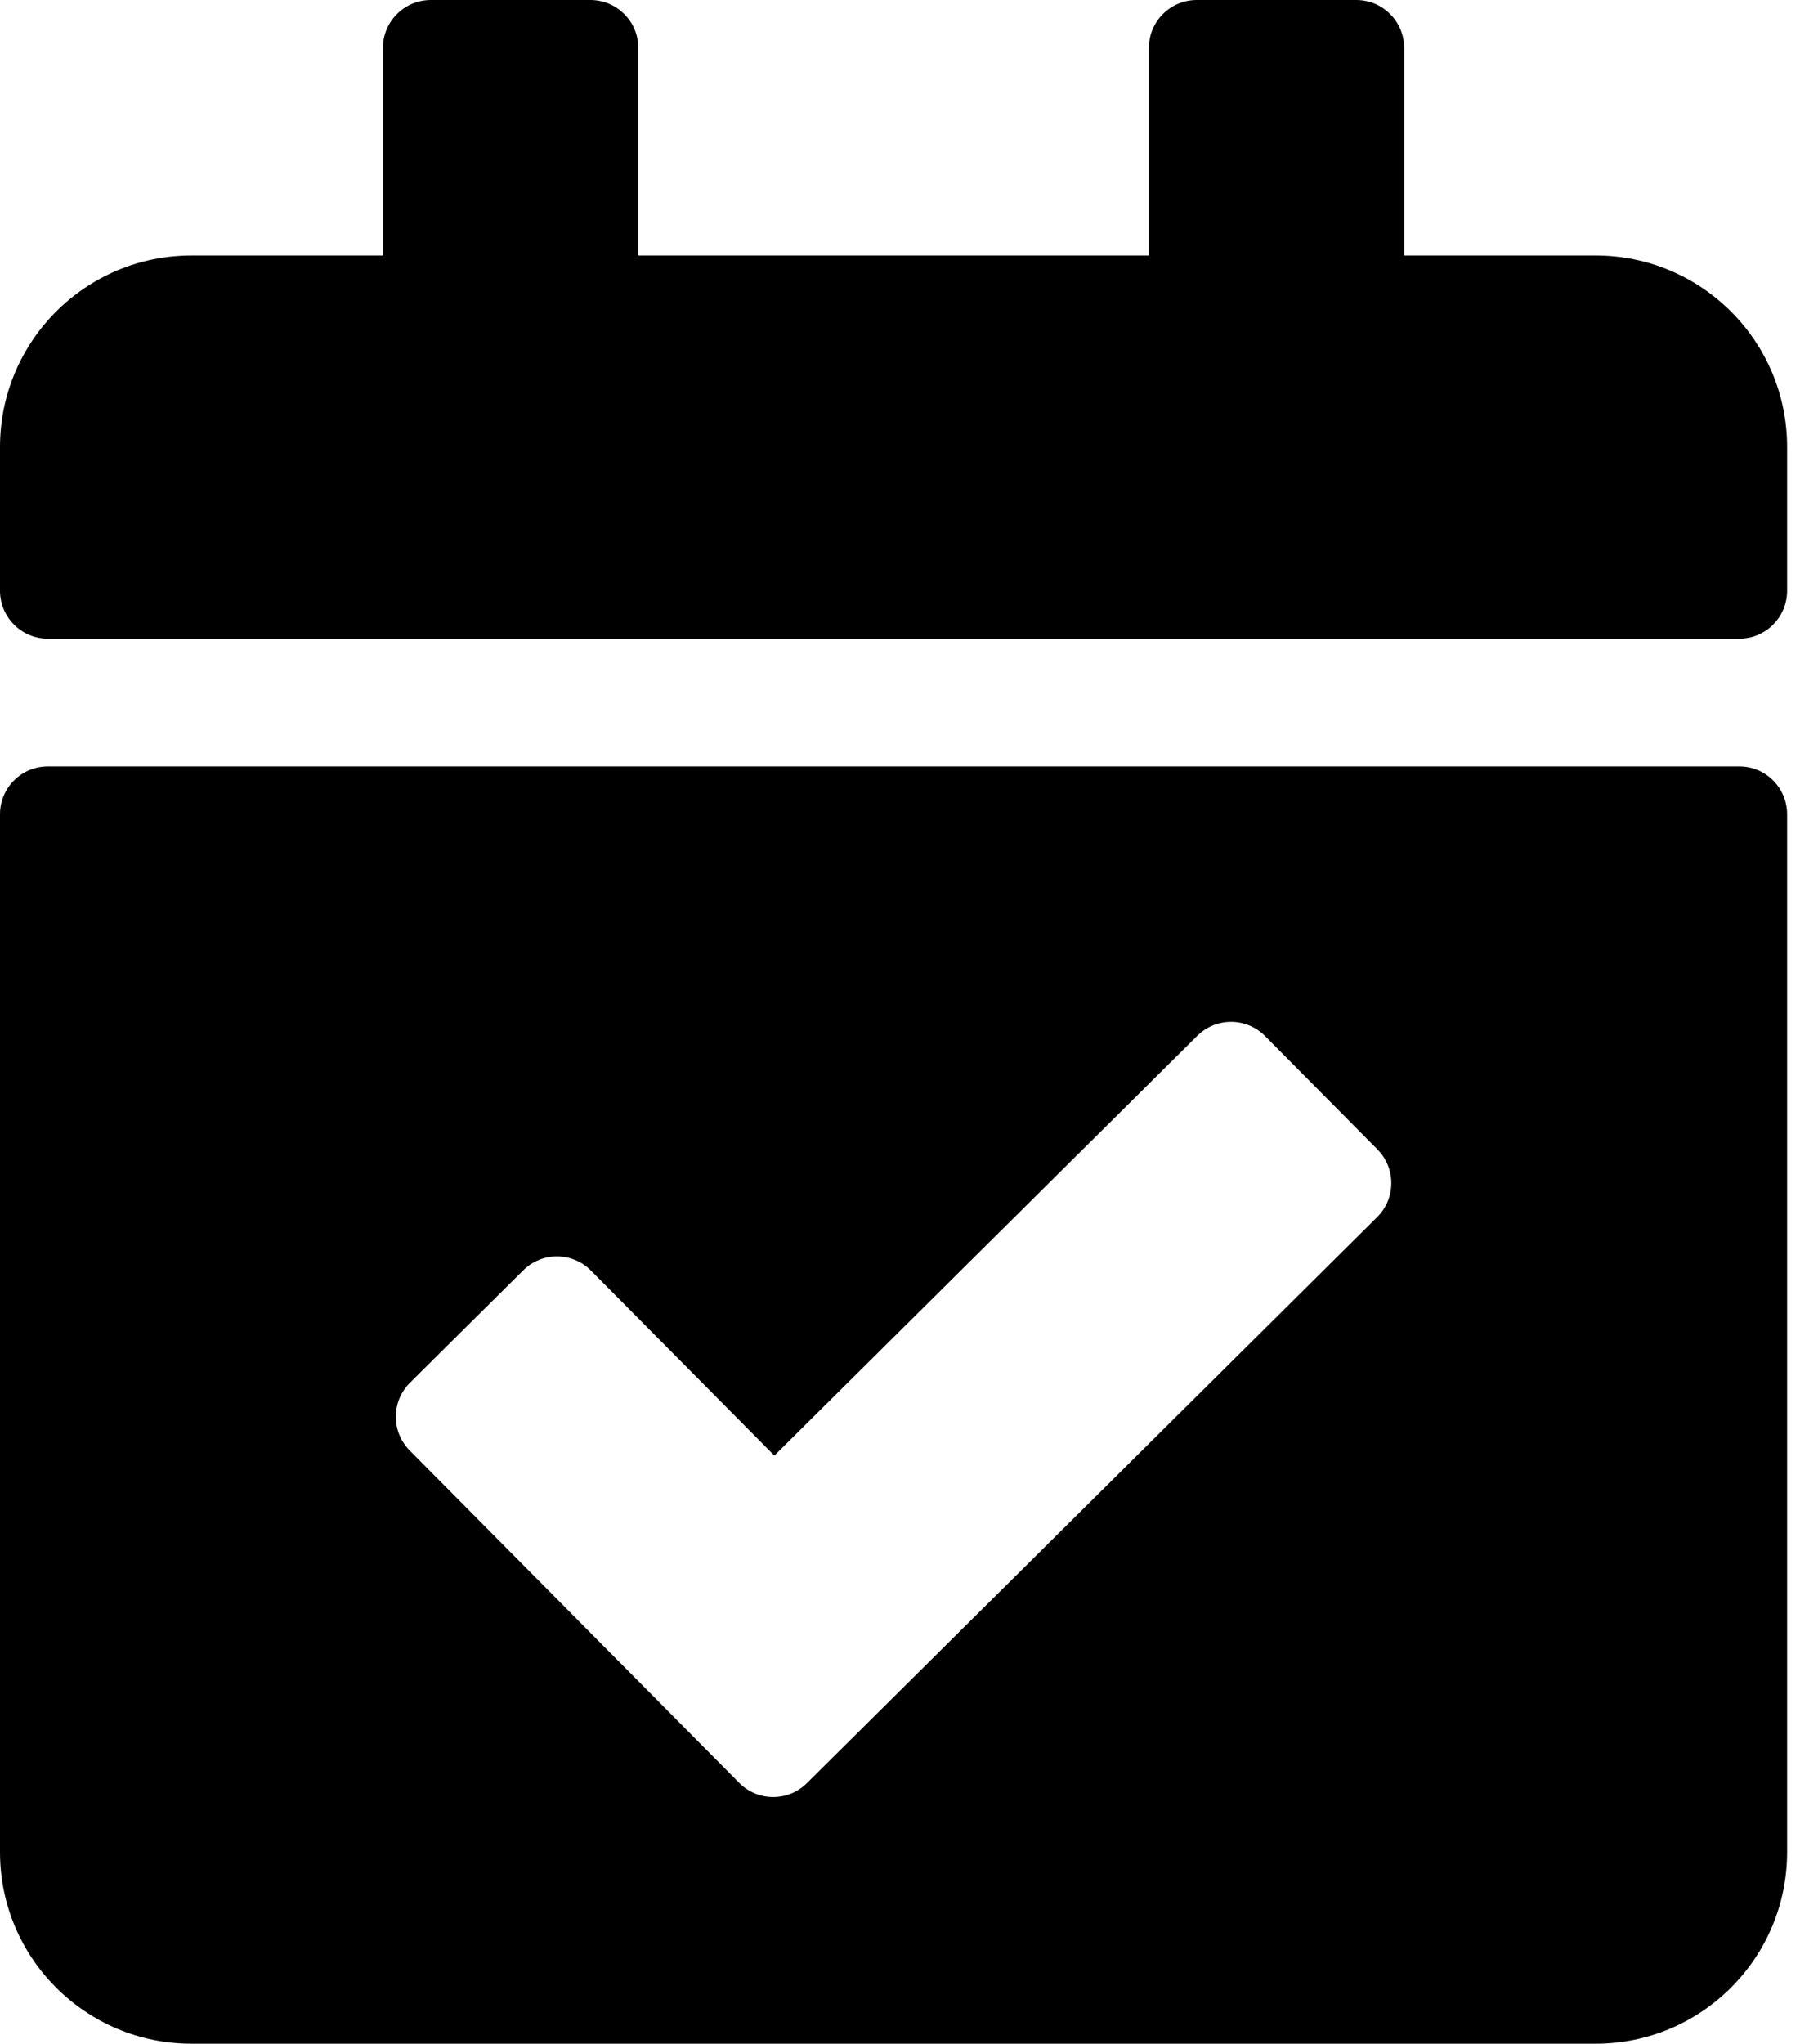 <svg width="31" height="35" viewBox="0 0 31 35" fill="none" xmlns="http://www.w3.org/2000/svg">
<path d="M29.805 10.938H0.82C0.367 10.938 0 10.57 0 10.117V7.656C0 5.844 1.469 4.375 3.281 4.375H6.562V0.82C6.562 0.367 6.93 0 7.383 0H10.117C10.57 0 10.938 0.367 10.938 0.82V4.375H19.688V0.82C19.688 0.367 20.055 0 20.508 0H23.242C23.695 0 24.062 0.367 24.062 0.82V4.375H27.344C29.156 4.375 30.625 5.844 30.625 7.656V10.117C30.625 10.57 30.258 10.938 29.805 10.938ZM0.82 13.125H29.805C30.258 13.125 30.625 13.492 30.625 13.945V31.719C30.625 33.531 29.156 35 27.344 35H3.281C1.469 35 0 33.531 0 31.719V13.945C0 13.492 0.367 13.125 0.82 13.125ZM23.604 19.684L21.679 17.743C21.36 17.421 20.84 17.419 20.518 17.738L13.27 24.928L10.127 21.76C9.808 21.438 9.288 21.436 8.967 21.755L7.025 23.681C6.704 24 6.702 24.519 7.021 24.841L12.667 30.533C12.986 30.855 13.506 30.857 13.827 30.538L23.6 20.844C23.921 20.525 23.923 20.006 23.604 19.684Z" fill="black"/>
</svg>
